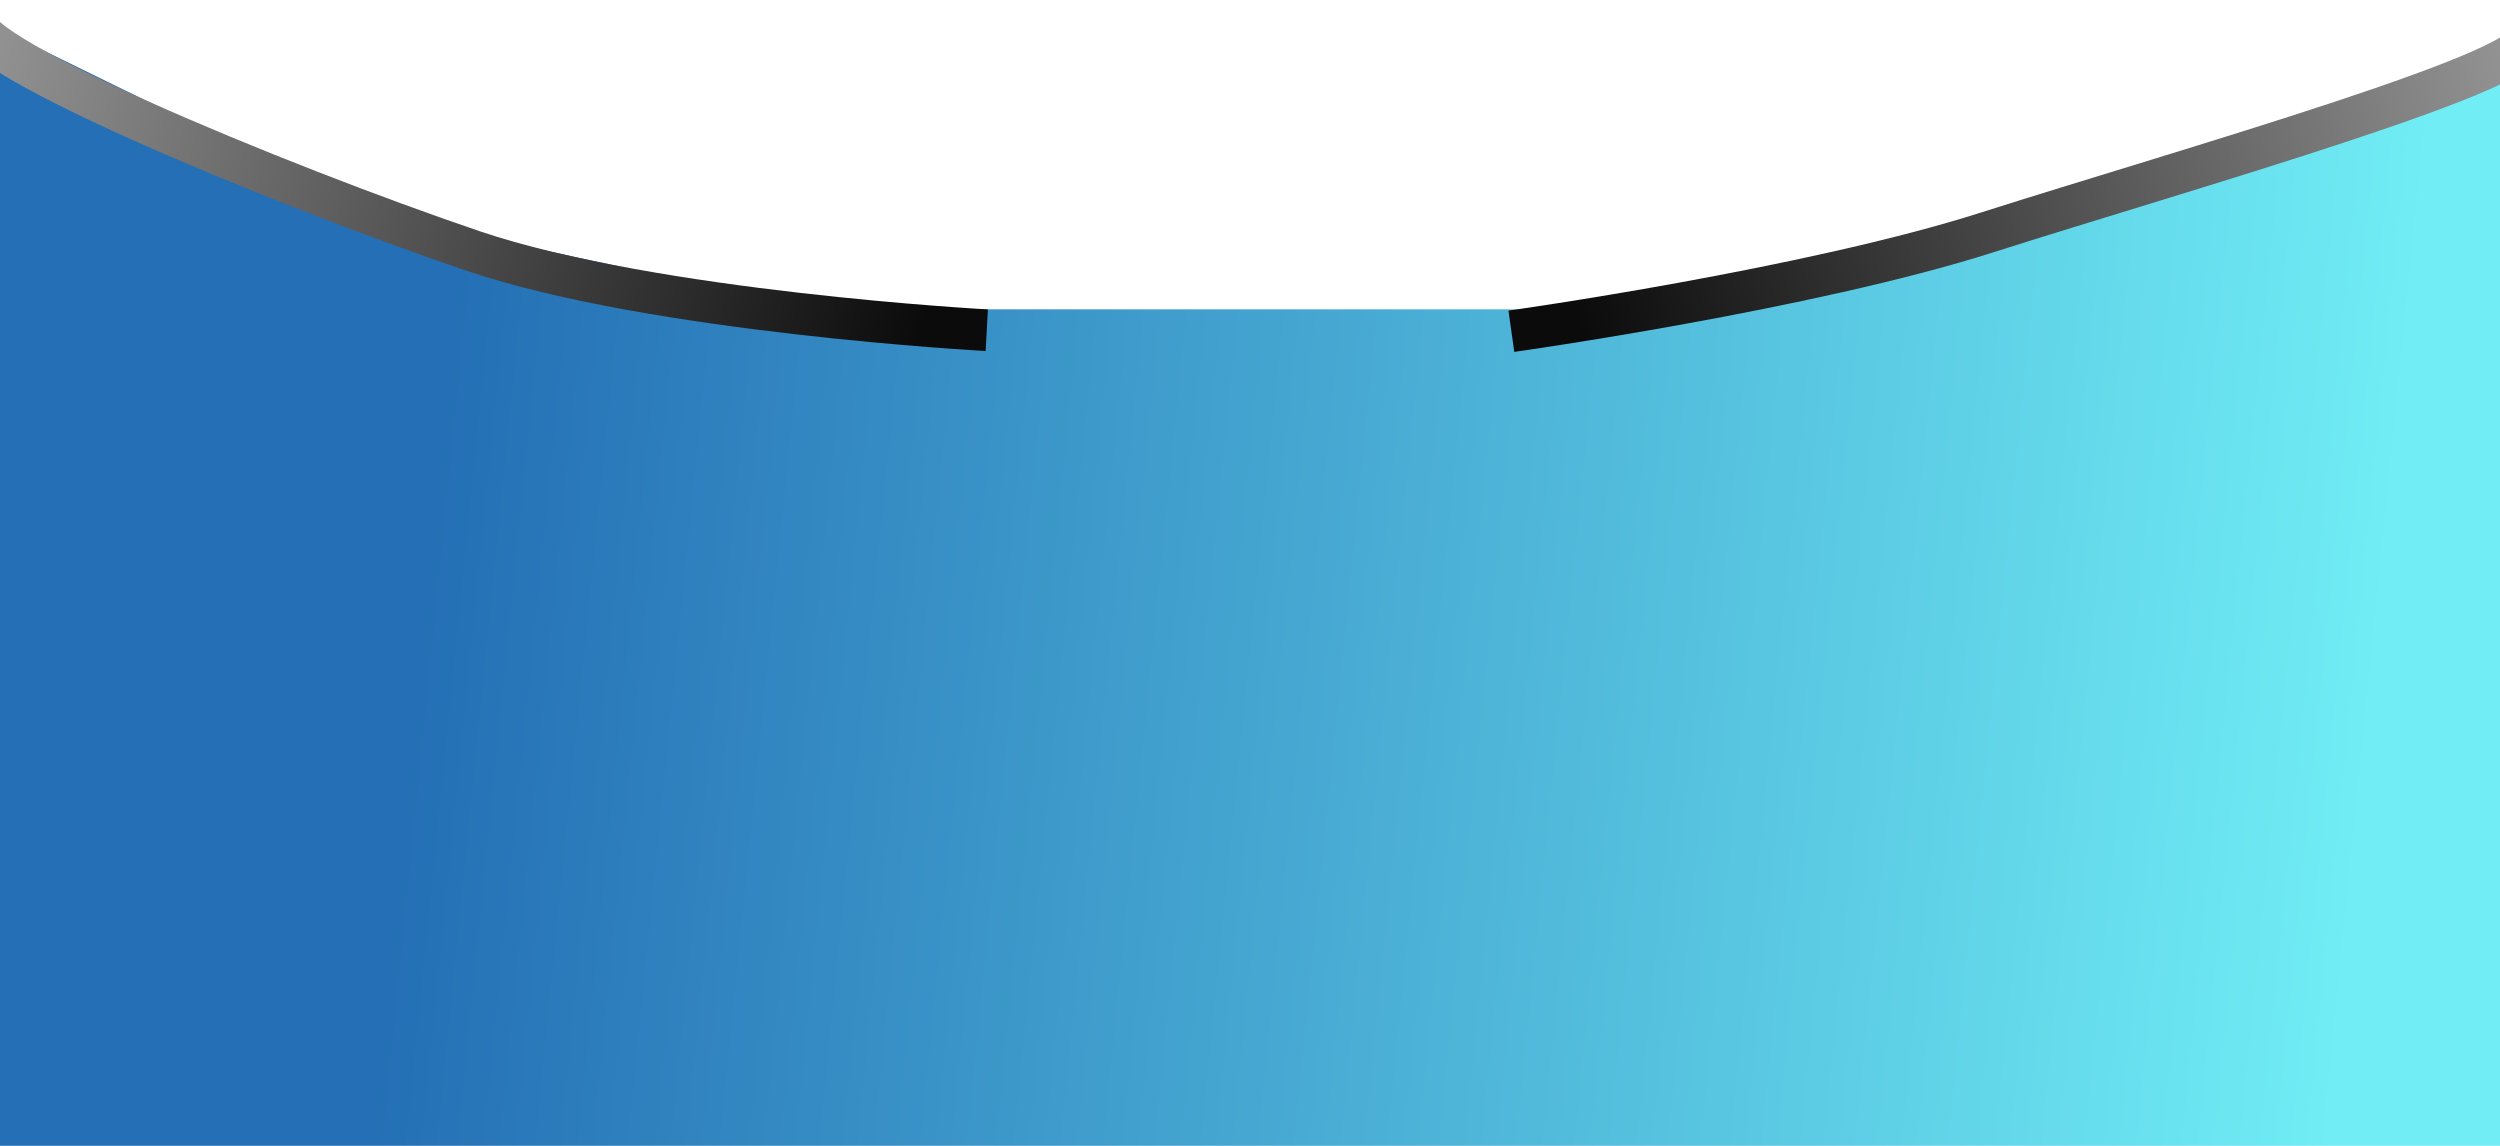 <svg width="1200" height="550" viewBox="0 0 1200 550" fill="none" xmlns="http://www.w3.org/2000/svg">
<path d="M820.715 148.489H392.558L181.847 103.007L0 14V550H1200V32.5L820.715 148.489Z" fill="url(#paint0_linear_975_5)"/>
<path d="M473.648 158.5C473.648 158.5 313.894 149.895 227.166 120.5C134.631 89.137 -28.177 22.027 -10.5 8" stroke="url(#paint1_linear_975_5)" stroke-width="20"/>
<path d="M725.459 159C725.459 159 867.824 139.025 954.026 111.5C1046 82.132 1228.57 30.635 1211 17.5" stroke="url(#paint2_linear_975_5)" stroke-width="20"/>
<defs>
<linearGradient id="paint0_linear_975_5" x1="208.62" y1="224.736" x2="1141.39" y2="318.107" gradientUnits="userSpaceOnUse">
<stop stop-color="#246FB5"/>
<stop offset="1" stop-color="#70EDF5"/>
</linearGradient>
<linearGradient id="paint1_linear_975_5" x1="439.811" y1="166.619" x2="-36.83" y2="26.712" gradientUnits="userSpaceOnUse">
<stop stop-color="#0B0B0B"/>
<stop offset="1" stop-color="#9B9B9B"/>
</linearGradient>
<linearGradient id="paint2_linear_975_5" x1="761.766" y1="168.091" x2="1230.8" y2="21.953" gradientUnits="userSpaceOnUse">
<stop stop-color="#0B0B0B"/>
<stop offset="1" stop-color="#9B9B9B"/>
</linearGradient>
</defs>
</svg>
